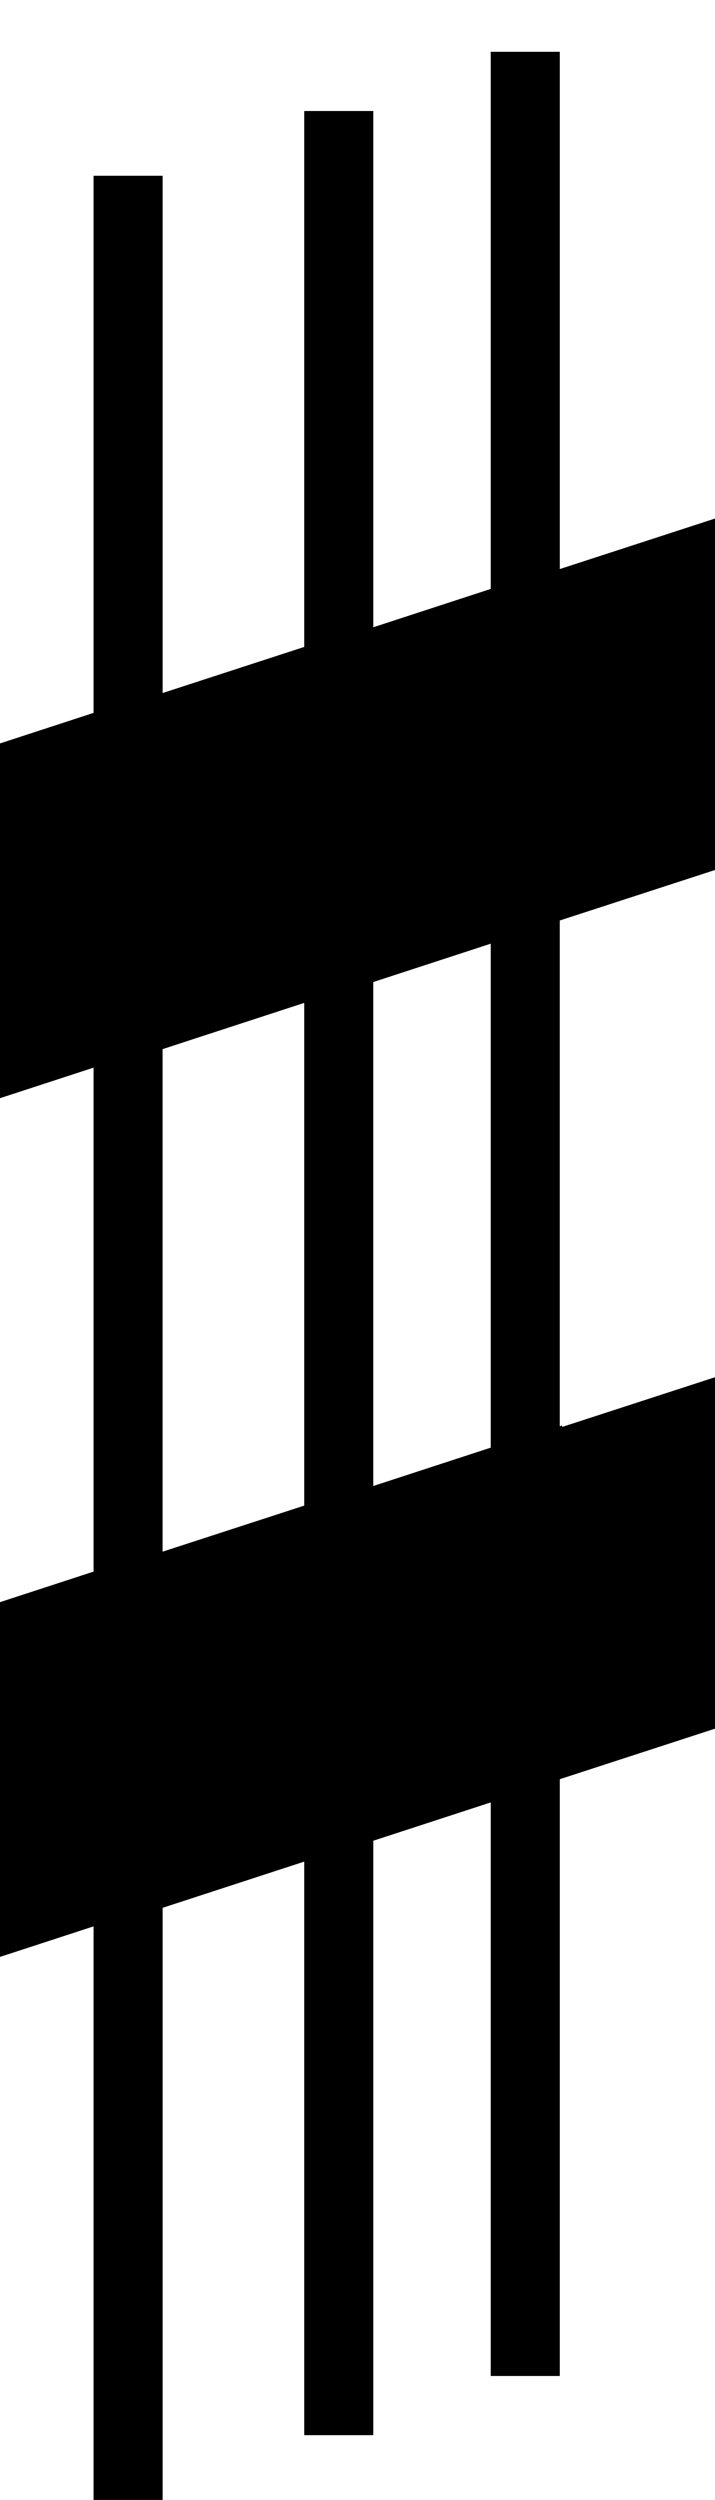 <?xml version="1.0" encoding="utf-8"?>
<!-- Generator: Adobe Illustrator 14.0.0, SVG Export Plug-In . SVG Version: 6.00 Build 43363)  -->
<!DOCTYPE svg PUBLIC "-//W3C//DTD SVG 1.1//EN" "http://www.w3.org/Graphics/SVG/1.1/DTD/svg11.dtd">
<svg version="1.1" id="Layer_1" xmlns="http://www.w3.org/2000/svg" xmlns:xlink="http://www.w3.org/1999/xlink" x="0px" y="0px"
	 width="20.703px" height="72.385px" viewBox="0 0 20.703 72.385" enable-background="new 0 0 20.703 72.385" xml:space="preserve">
<path d="M10.192,44.909c-0.006-0.51-0.01-1.112-0.015-1.76l-5.469,1.779V30.242l5.344-1.739c0-0.062-0.001-0.123-0.001-0.185
	c0-0.665,0.006-1.329,0.008-1.994c-0.022-2.287-0.019-6.553,0.017-8.005l-5.367,1.747V5.089h-2v15.552l-4.704,1.536v10.272
	l4.704-1.536v14.592l-4.704,1.536v10.271l4.704-1.535v16.607h2V55.104l4.926-1.604c0.168-0.061,0.37-0.126,0.568-0.191
	C10.157,52.144,10.164,47.296,10.192,44.909z"/>
<path d="M16.292,43.034c-0.006-0.51-0.01-1.112-0.015-1.76l-5.469,1.779V28.367l5.344-1.739c0-0.062-0.001-0.123-0.001-0.185
	c0-0.665,0.006-1.329,0.008-1.994c-0.022-2.287-0.019-6.553,0.017-8.005l-5.367,1.747V3.214h-2v15.552l-4.704,1.536v10.272
	l4.704-1.536V43.63l-4.704,1.536v10.271l4.704-1.535v16.607h2V53.229l4.926-1.604c0.168-0.061,0.37-0.126,0.568-0.191
	C16.257,50.269,16.264,45.421,16.292,43.034z"/>
<path d="M21.692,41.32c-0.006-0.51-0.01-1.112-0.015-1.76l-5.469,1.779V26.653l5.344-1.739c0-0.062-0.001-0.123-0.001-0.185
	c0-0.665,0.006-1.329,0.008-1.994c-0.022-2.287-0.019-6.553,0.017-8.005l-5.367,1.747V1.5h-2v15.552l-4.704,1.536V28.86l4.704-1.536
	v14.592l-4.704,1.536v10.271l4.704-1.535v16.607h2V51.516l4.926-1.604c0.168-0.061,0.37-0.126,0.568-0.191
	C21.657,48.555,21.664,43.707,21.692,41.32z"/>
</svg>
